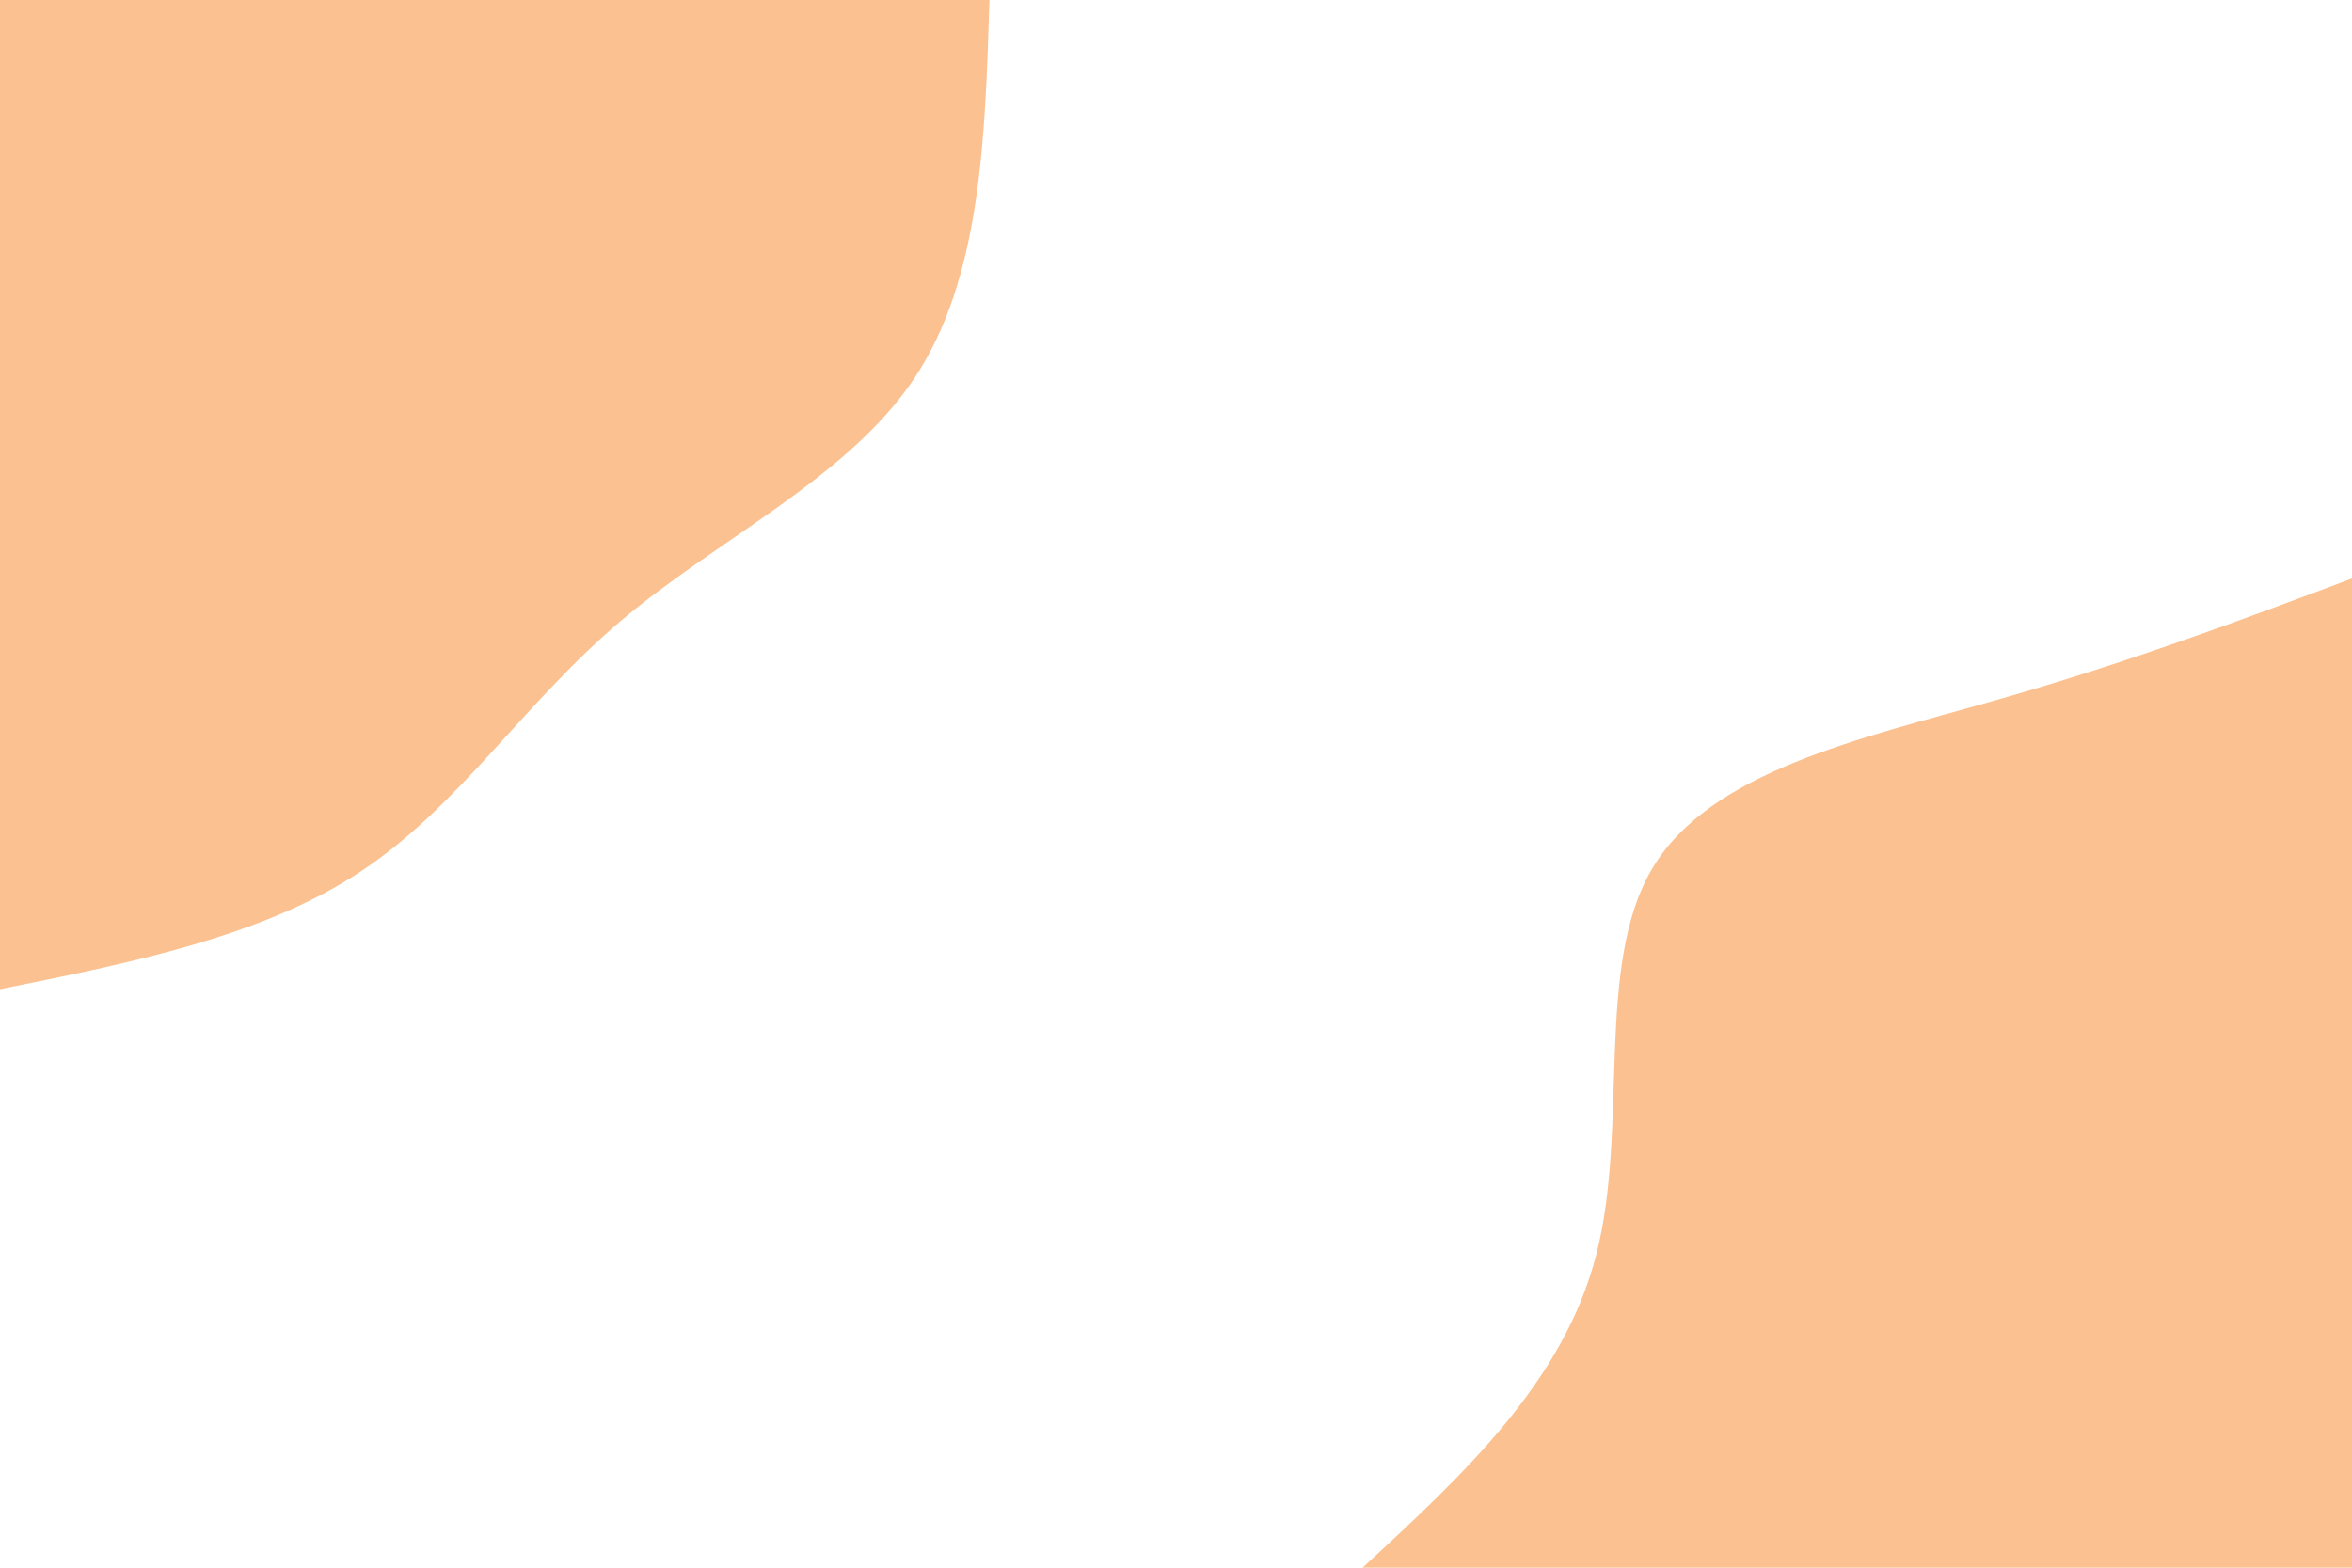 <svg id="visual" viewBox="0 0 900 600" width="900" height="600" xmlns="http://www.w3.org/2000/svg" xmlns:xlink="http://www.w3.org/1999/xlink" version="1.1"><rect x="0" y="0" width="900" height="600" fill="#FFFFFF"></rect><defs><linearGradient id="grad1_0" x1="33.3%" y1="100%" x2="100%" y2="0%"><stop offset="20%" stop-color="#ffffff" stop-opacity="1"></stop><stop offset="80%" stop-color="#ffffff" stop-opacity="1"></stop></linearGradient></defs><defs><linearGradient id="grad2_0" x1="0%" y1="100%" x2="66.7%" y2="0%"><stop offset="20%" stop-color="#ffffff" stop-opacity="1"></stop><stop offset="80%" stop-color="#ffffff" stop-opacity="1"></stop></linearGradient></defs><g transform="translate(900, 600)"><path d="M-378.6 0C-340.2 -35.5 -301.7 -71 -289.2 -119.8C-276.6 -168.5 -289.9 -230.5 -267.7 -267.7C-245.5 -304.9 -187.9 -317.3 -137.4 -331.7C-86.9 -346 -43.4 -362.3 0 -378.6L0 0Z" fill="#fcc190"></path></g><g transform="translate(0, 0)"><path d="M378.6 0C377 53.3 375.3 106.7 349.8 144.9C324.2 183.1 274.7 206.2 237.6 237.6C200.5 269 175.7 308.6 138.1 333.5C100.6 358.4 50.3 368.5 0 378.6L0 0Z" fill="#fcc190"></path></g></svg>